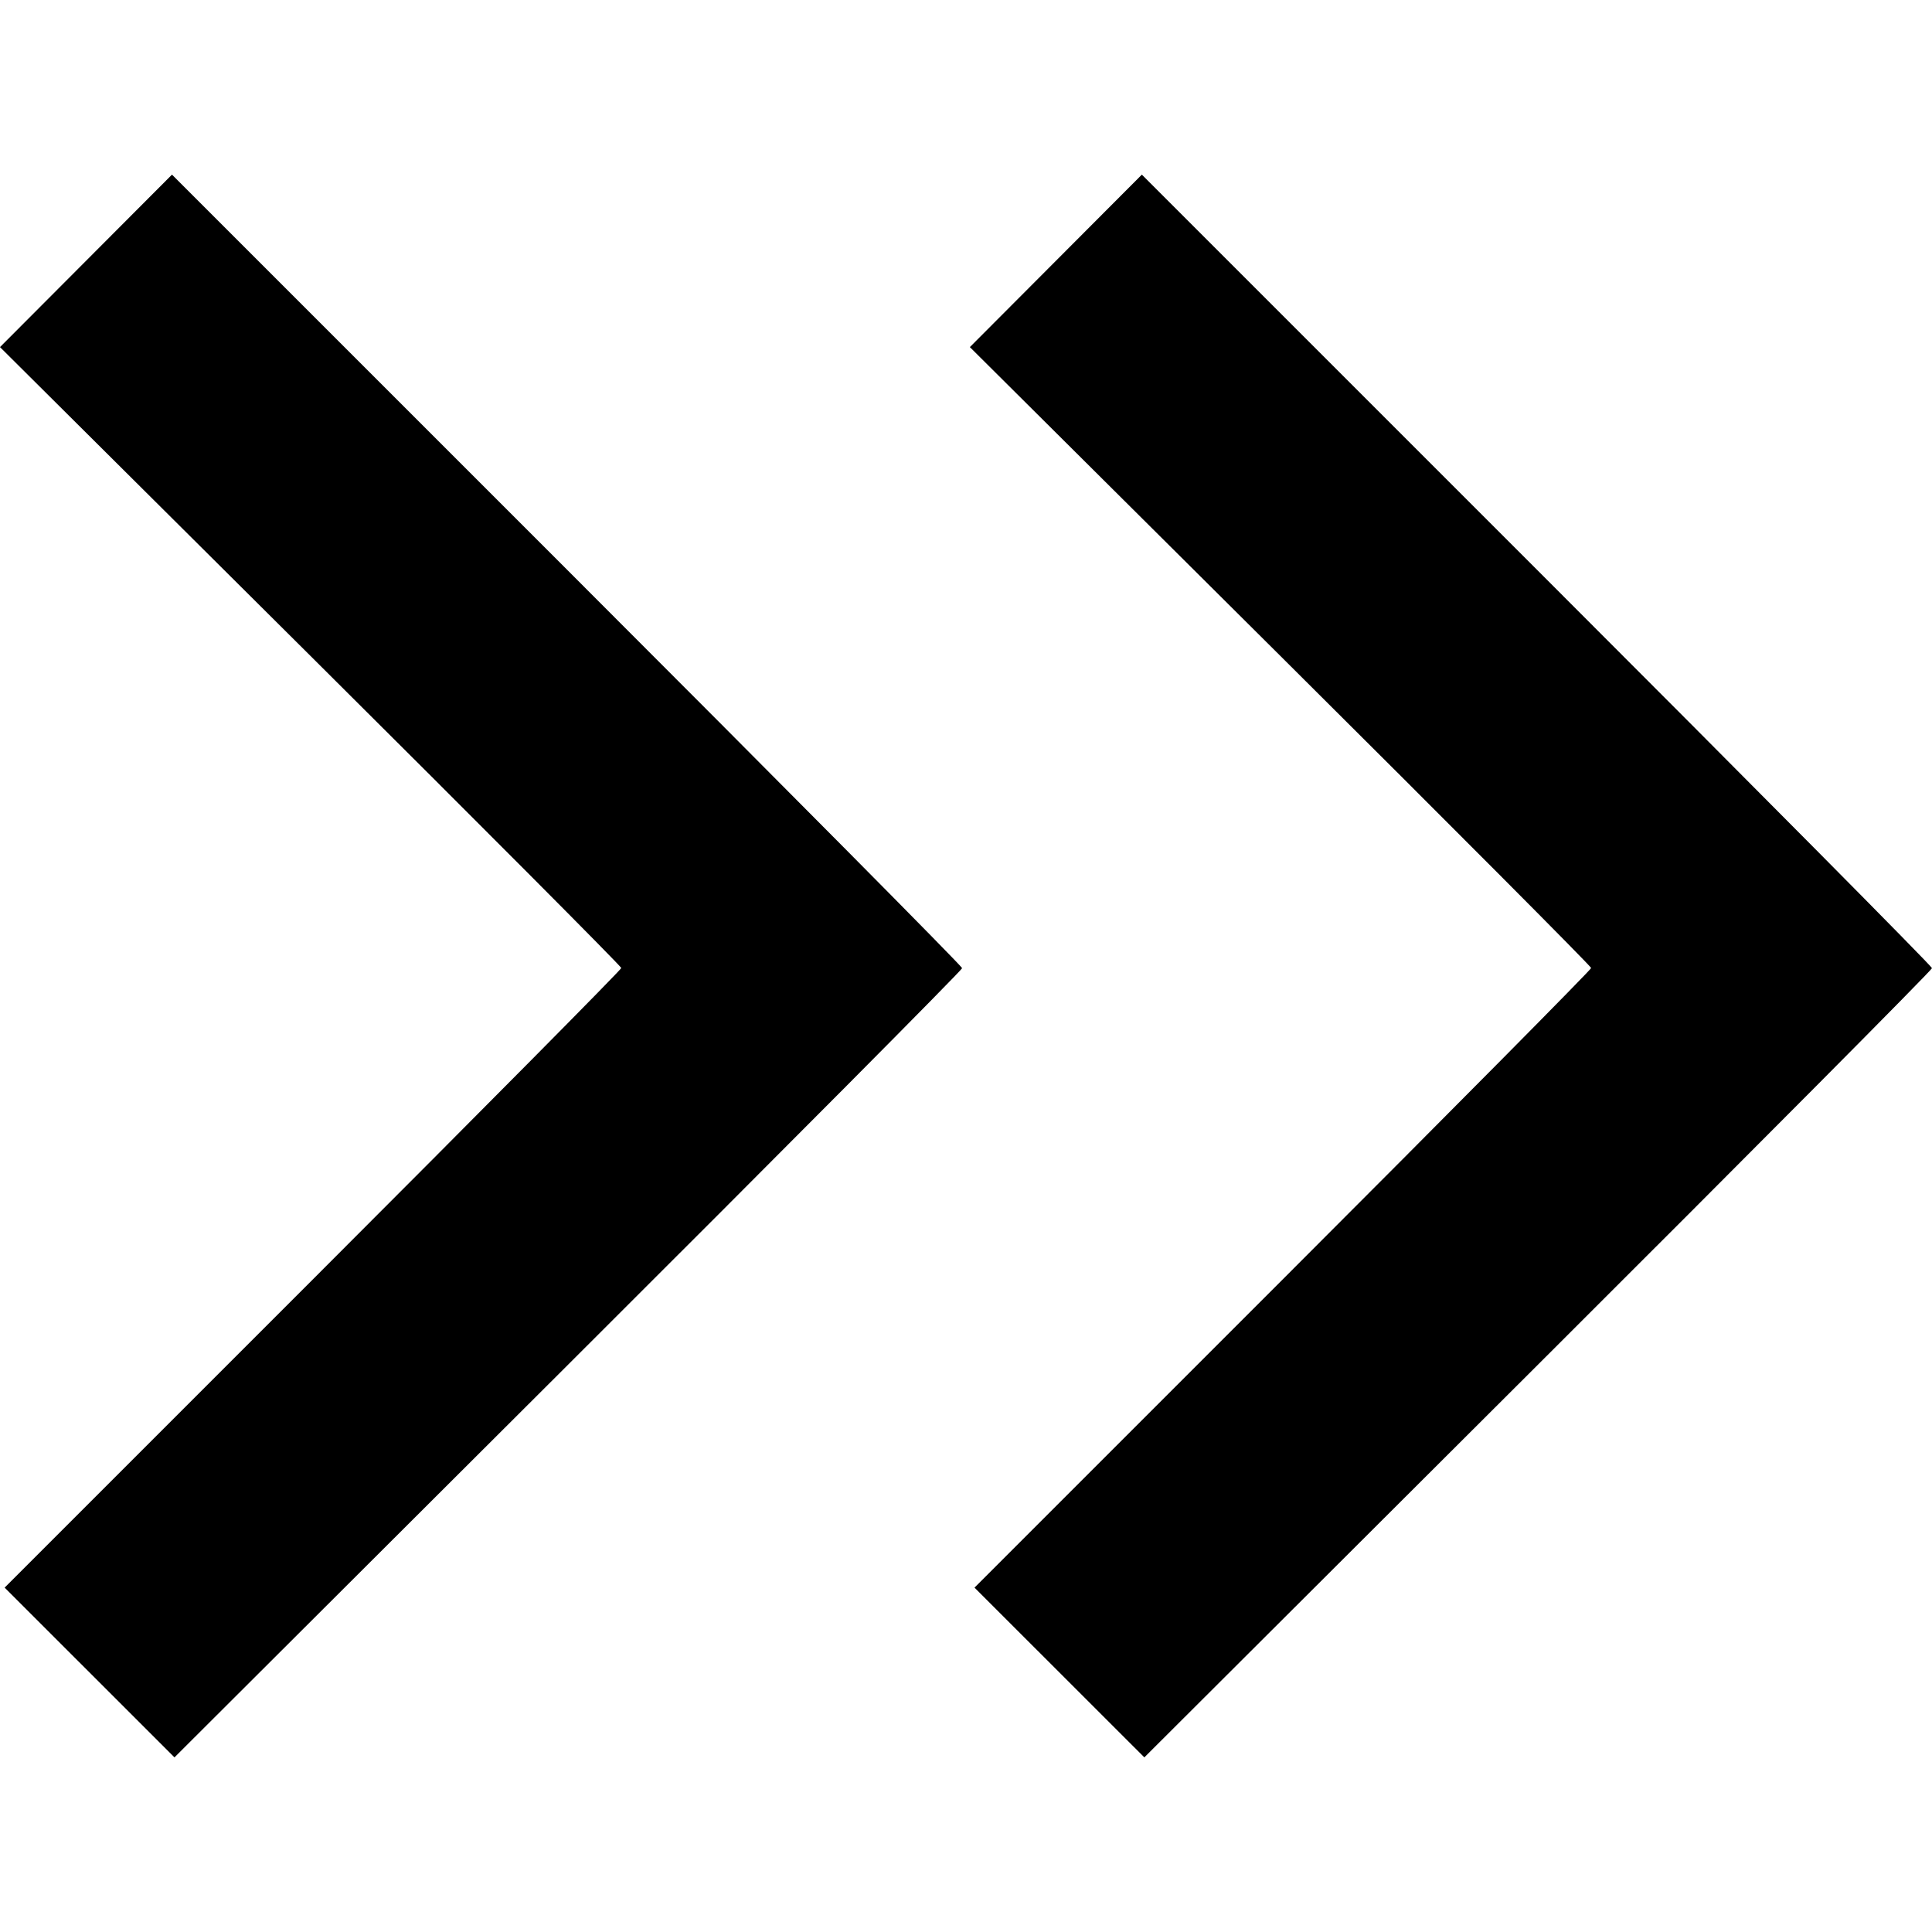 <svg height='100px' width='100px'  fill="#000000" xmlns:dc="http://purl.org/dc/elements/1.1/" xmlns:cc="http://creativecommons.org/ns#" xmlns:rdf="http://www.w3.org/1999/02/22-rdf-syntax-ns#" xmlns:svg="http://www.w3.org/2000/svg" xmlns="http://www.w3.org/2000/svg" xmlns:sodipodi="http://sodipodi.sourceforge.net/DTD/sodipodi-0.dtd" xmlns:inkscape="http://www.inkscape.org/namespaces/inkscape" viewBox="0 0 219.957 180.194" version="1.1" x="0px" y="0px"><g transform="translate(180.886,-18.939)"><path style="" d="m -5.908,63.917 -44.979,-44.978 -9.79,9.818 -9.79,9.818 35.366,35.176 c 19.451,19.347 35.366,35.328 35.366,35.513 0,0.185 -15.796,16.133 -35.102,35.44 l -35.102,35.104 9.668,9.663 9.668,9.663 44.837,-44.733 C 18.894,129.796 39.071,109.493 39.071,109.281 c 0,-0.212 -20.241,-20.626 -44.979,-45.364 z m -110.419,0 -44.979,-44.978 -9.79,9.818 -9.79,9.818 35.366,35.176 c 19.451,19.347 35.366,35.328 35.366,35.513 0,0.185 -15.796,16.133 -35.102,35.44 l -35.102,35.104 9.668,9.663 9.668,9.663 44.837,-44.733 c 24.661,-24.603 44.837,-44.907 44.837,-45.119 0,-0.212 -20.241,-20.626 -44.979,-45.364 z" fill="#000000" stroke-width="0.353"></path></g></svg>